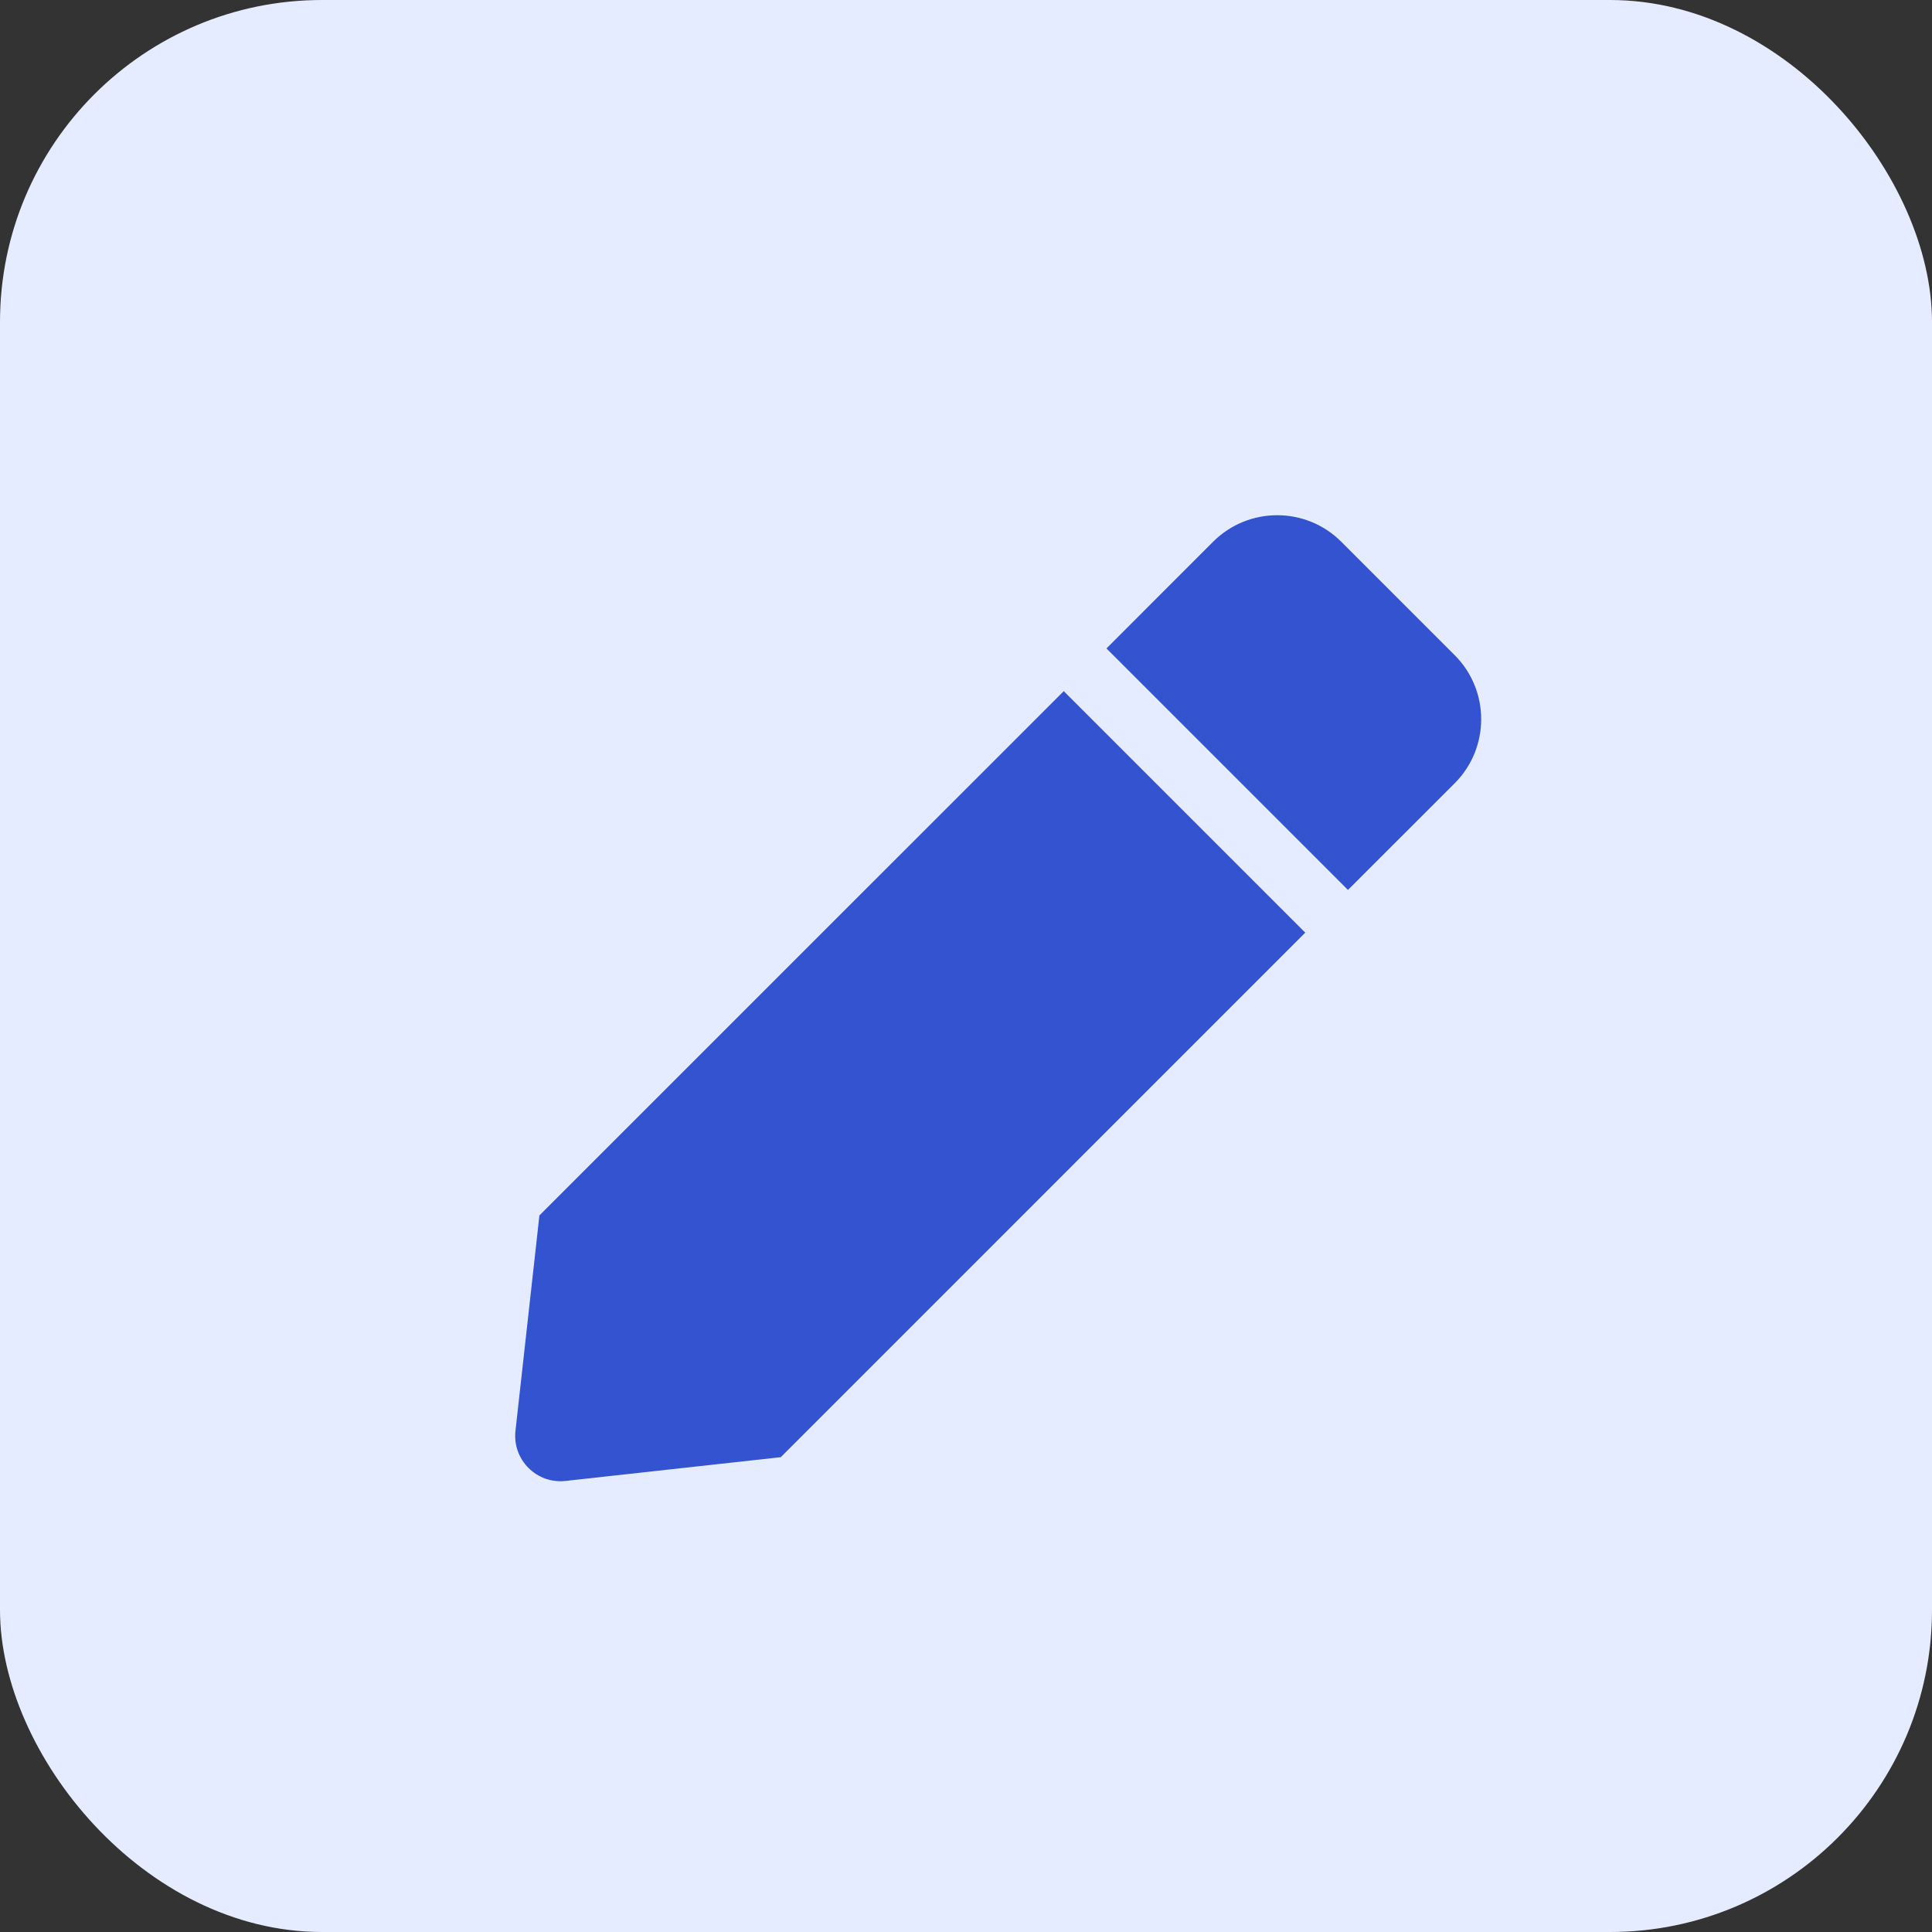 <svg width="30" height="30" viewBox="0 0 30 30" fill="none" xmlns="http://www.w3.org/2000/svg">
<rect x="0" y="0" width="30" height="30" fill="#333333" stroke="none"/>
<rect width="30" height="30" rx="5" fill="#E6ECFF"/>
<path d="M16.518 10.732L20.268 14.482L12.124 22.627L8.78 22.996C8.333 23.045 7.955 22.667 8.004 22.219L8.376 18.873L16.518 10.732V10.732ZM22.588 10.173L20.827 8.412C20.278 7.863 19.387 7.863 18.837 8.412L17.181 10.069L20.931 13.819L22.588 12.163C23.137 11.613 23.137 10.722 22.588 10.173V10.173Z" fill="#3353D0"/>
</svg>
